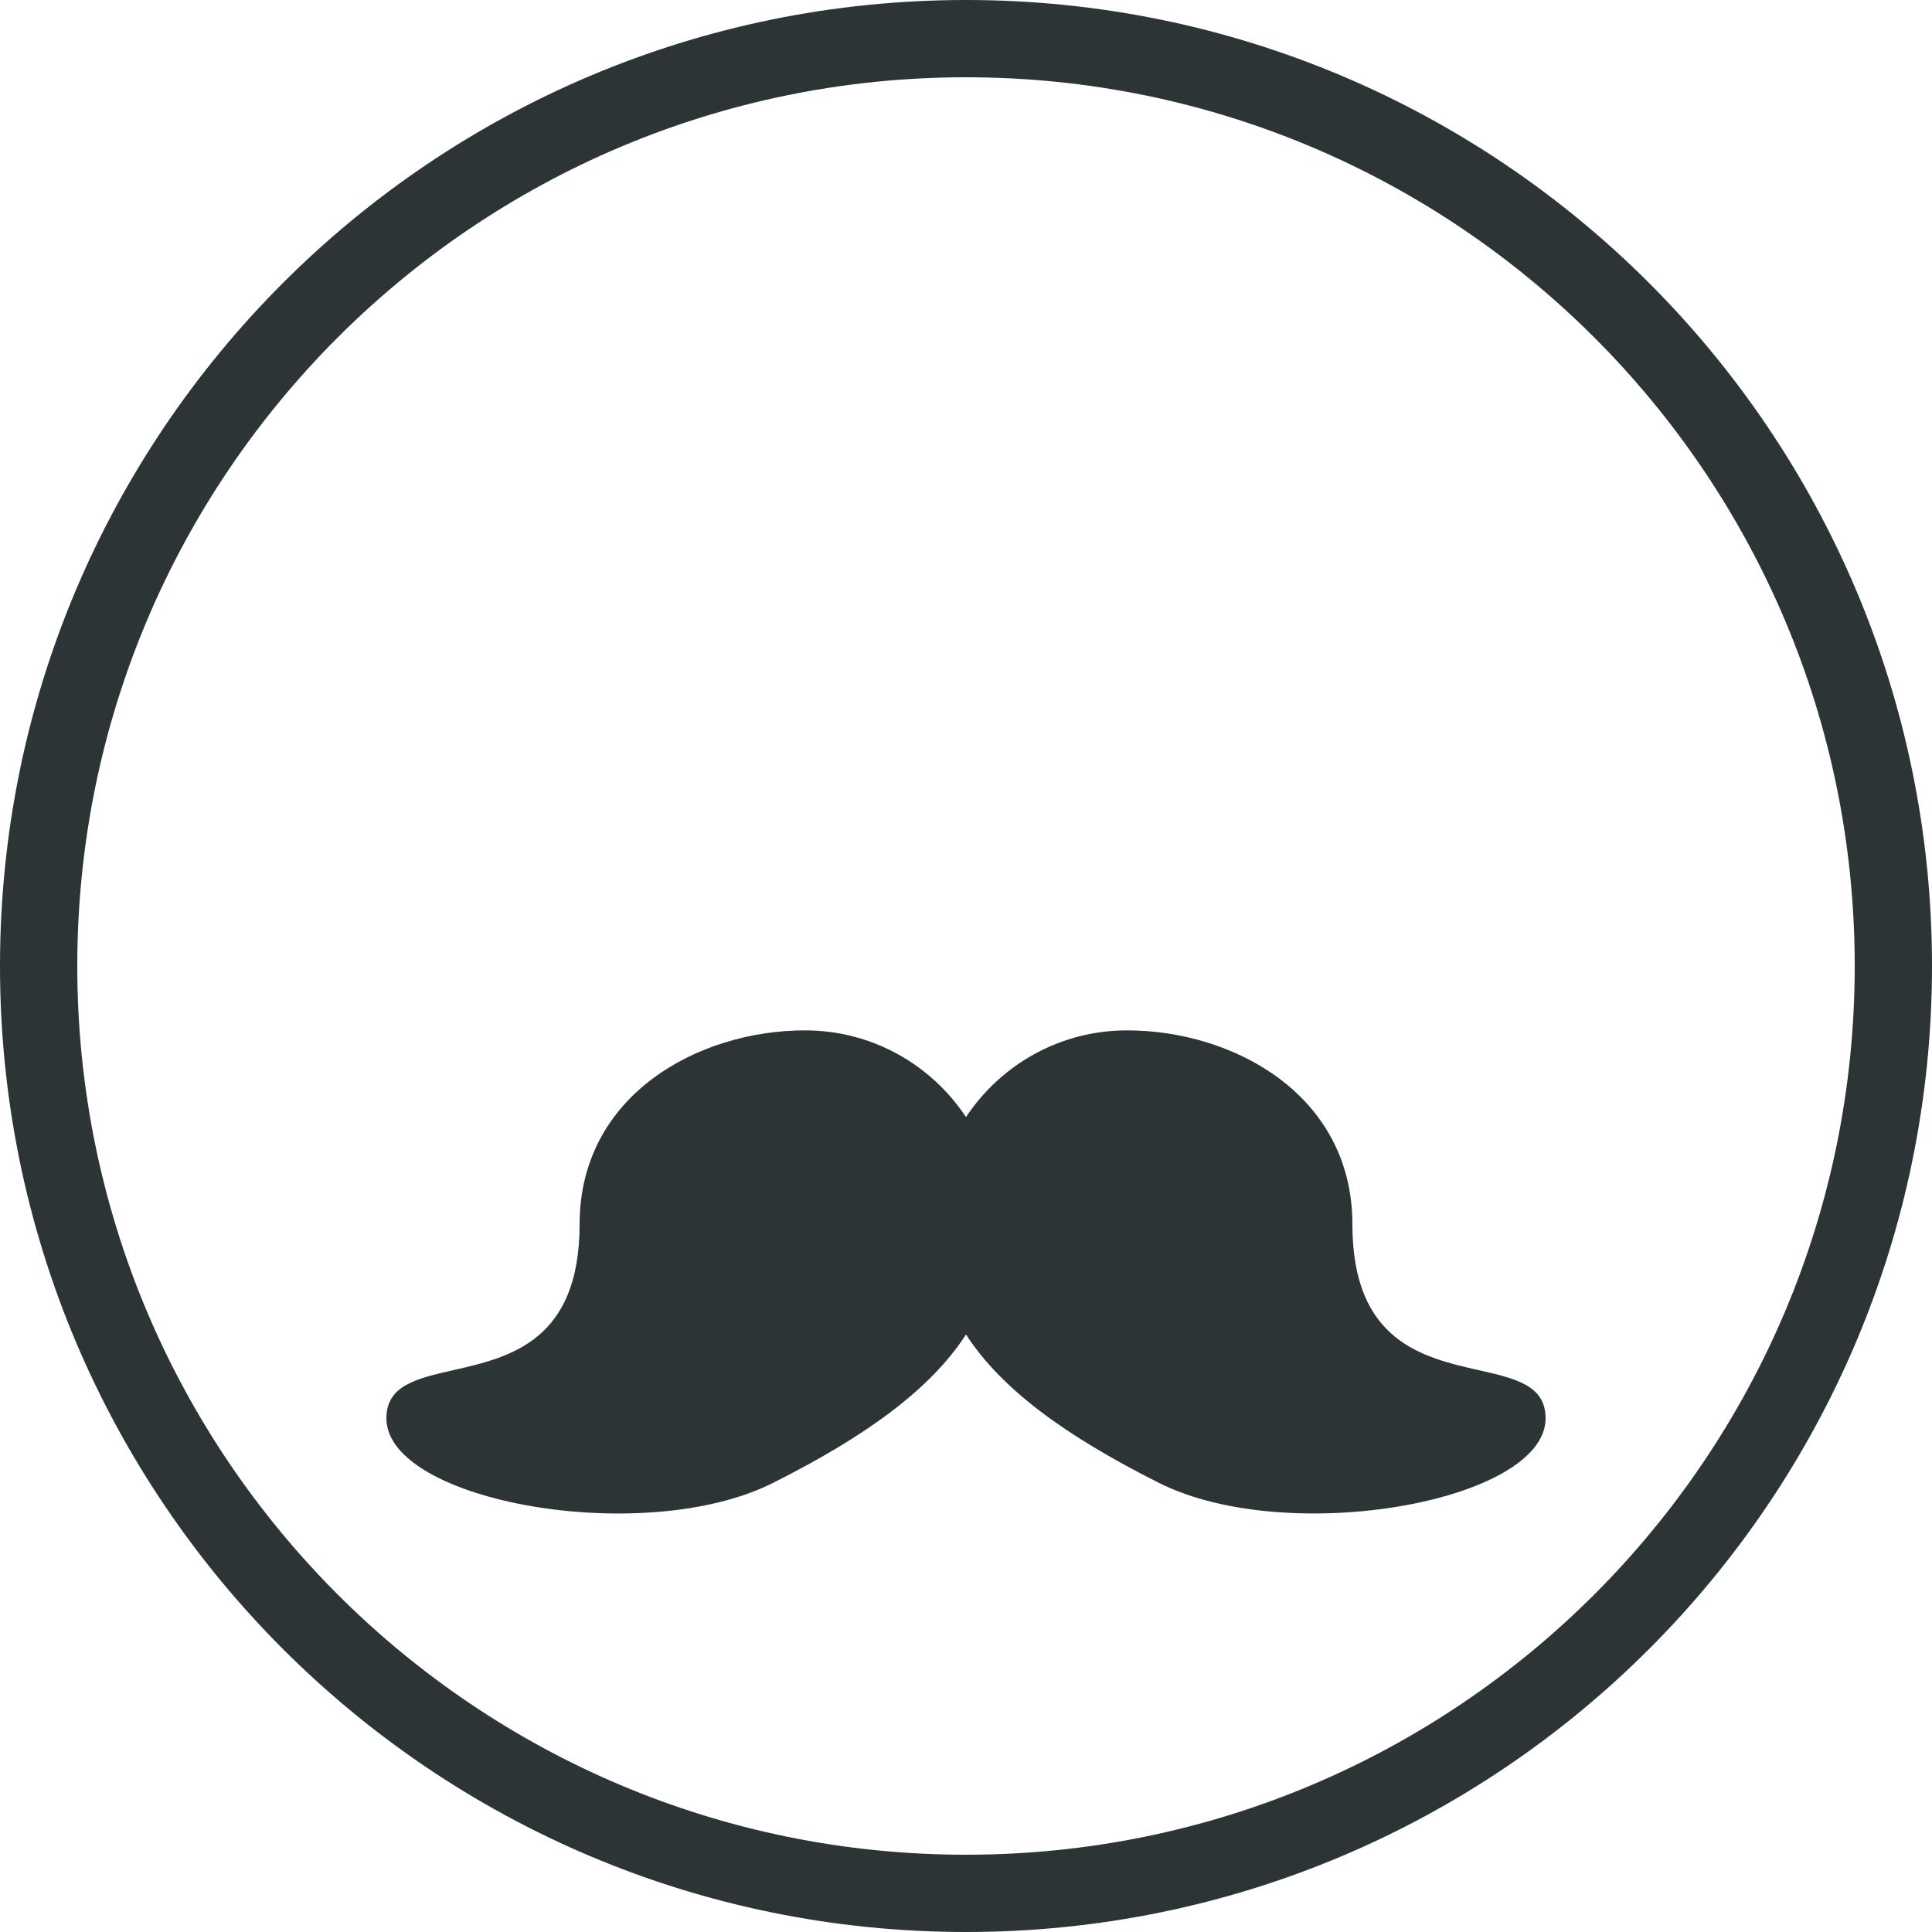 <svg fill="none" height="25" viewBox="0 0 25 25" width="25" xmlns="http://www.w3.org/2000/svg"><path d="m.5 12.5c0 6.627 5.373 12 12 12 6.627 0 12-5.373 12-12 0-6.627-5.373-12-12-12-6.627 0-12 5.373-12 12z" stroke="#2d3436"/><path clip-rule="evenodd" d="m7.5 15.843c0-1.673 1.536-2.51 2.917-2.51.87 0 1.635.446 2.083 1.122.448-.676 1.214-1.122 2.083-1.122 1.381 0 2.917.837 2.917 2.51 0 1.516.912 1.723 1.635 1.887.473.107.865.196.865.623 0 1.078-3.333 1.673-5 .837-1.215-.61-2.045-1.217-2.5-1.922-.455.704-1.285 1.312-2.5 1.922-1.667.837-5 .241-5-.837 0-.427.392-.515.865-.623.722-.164 1.635-.371 1.635-1.887z" fill="#2d3436" fill-rule="evenodd"/></svg>